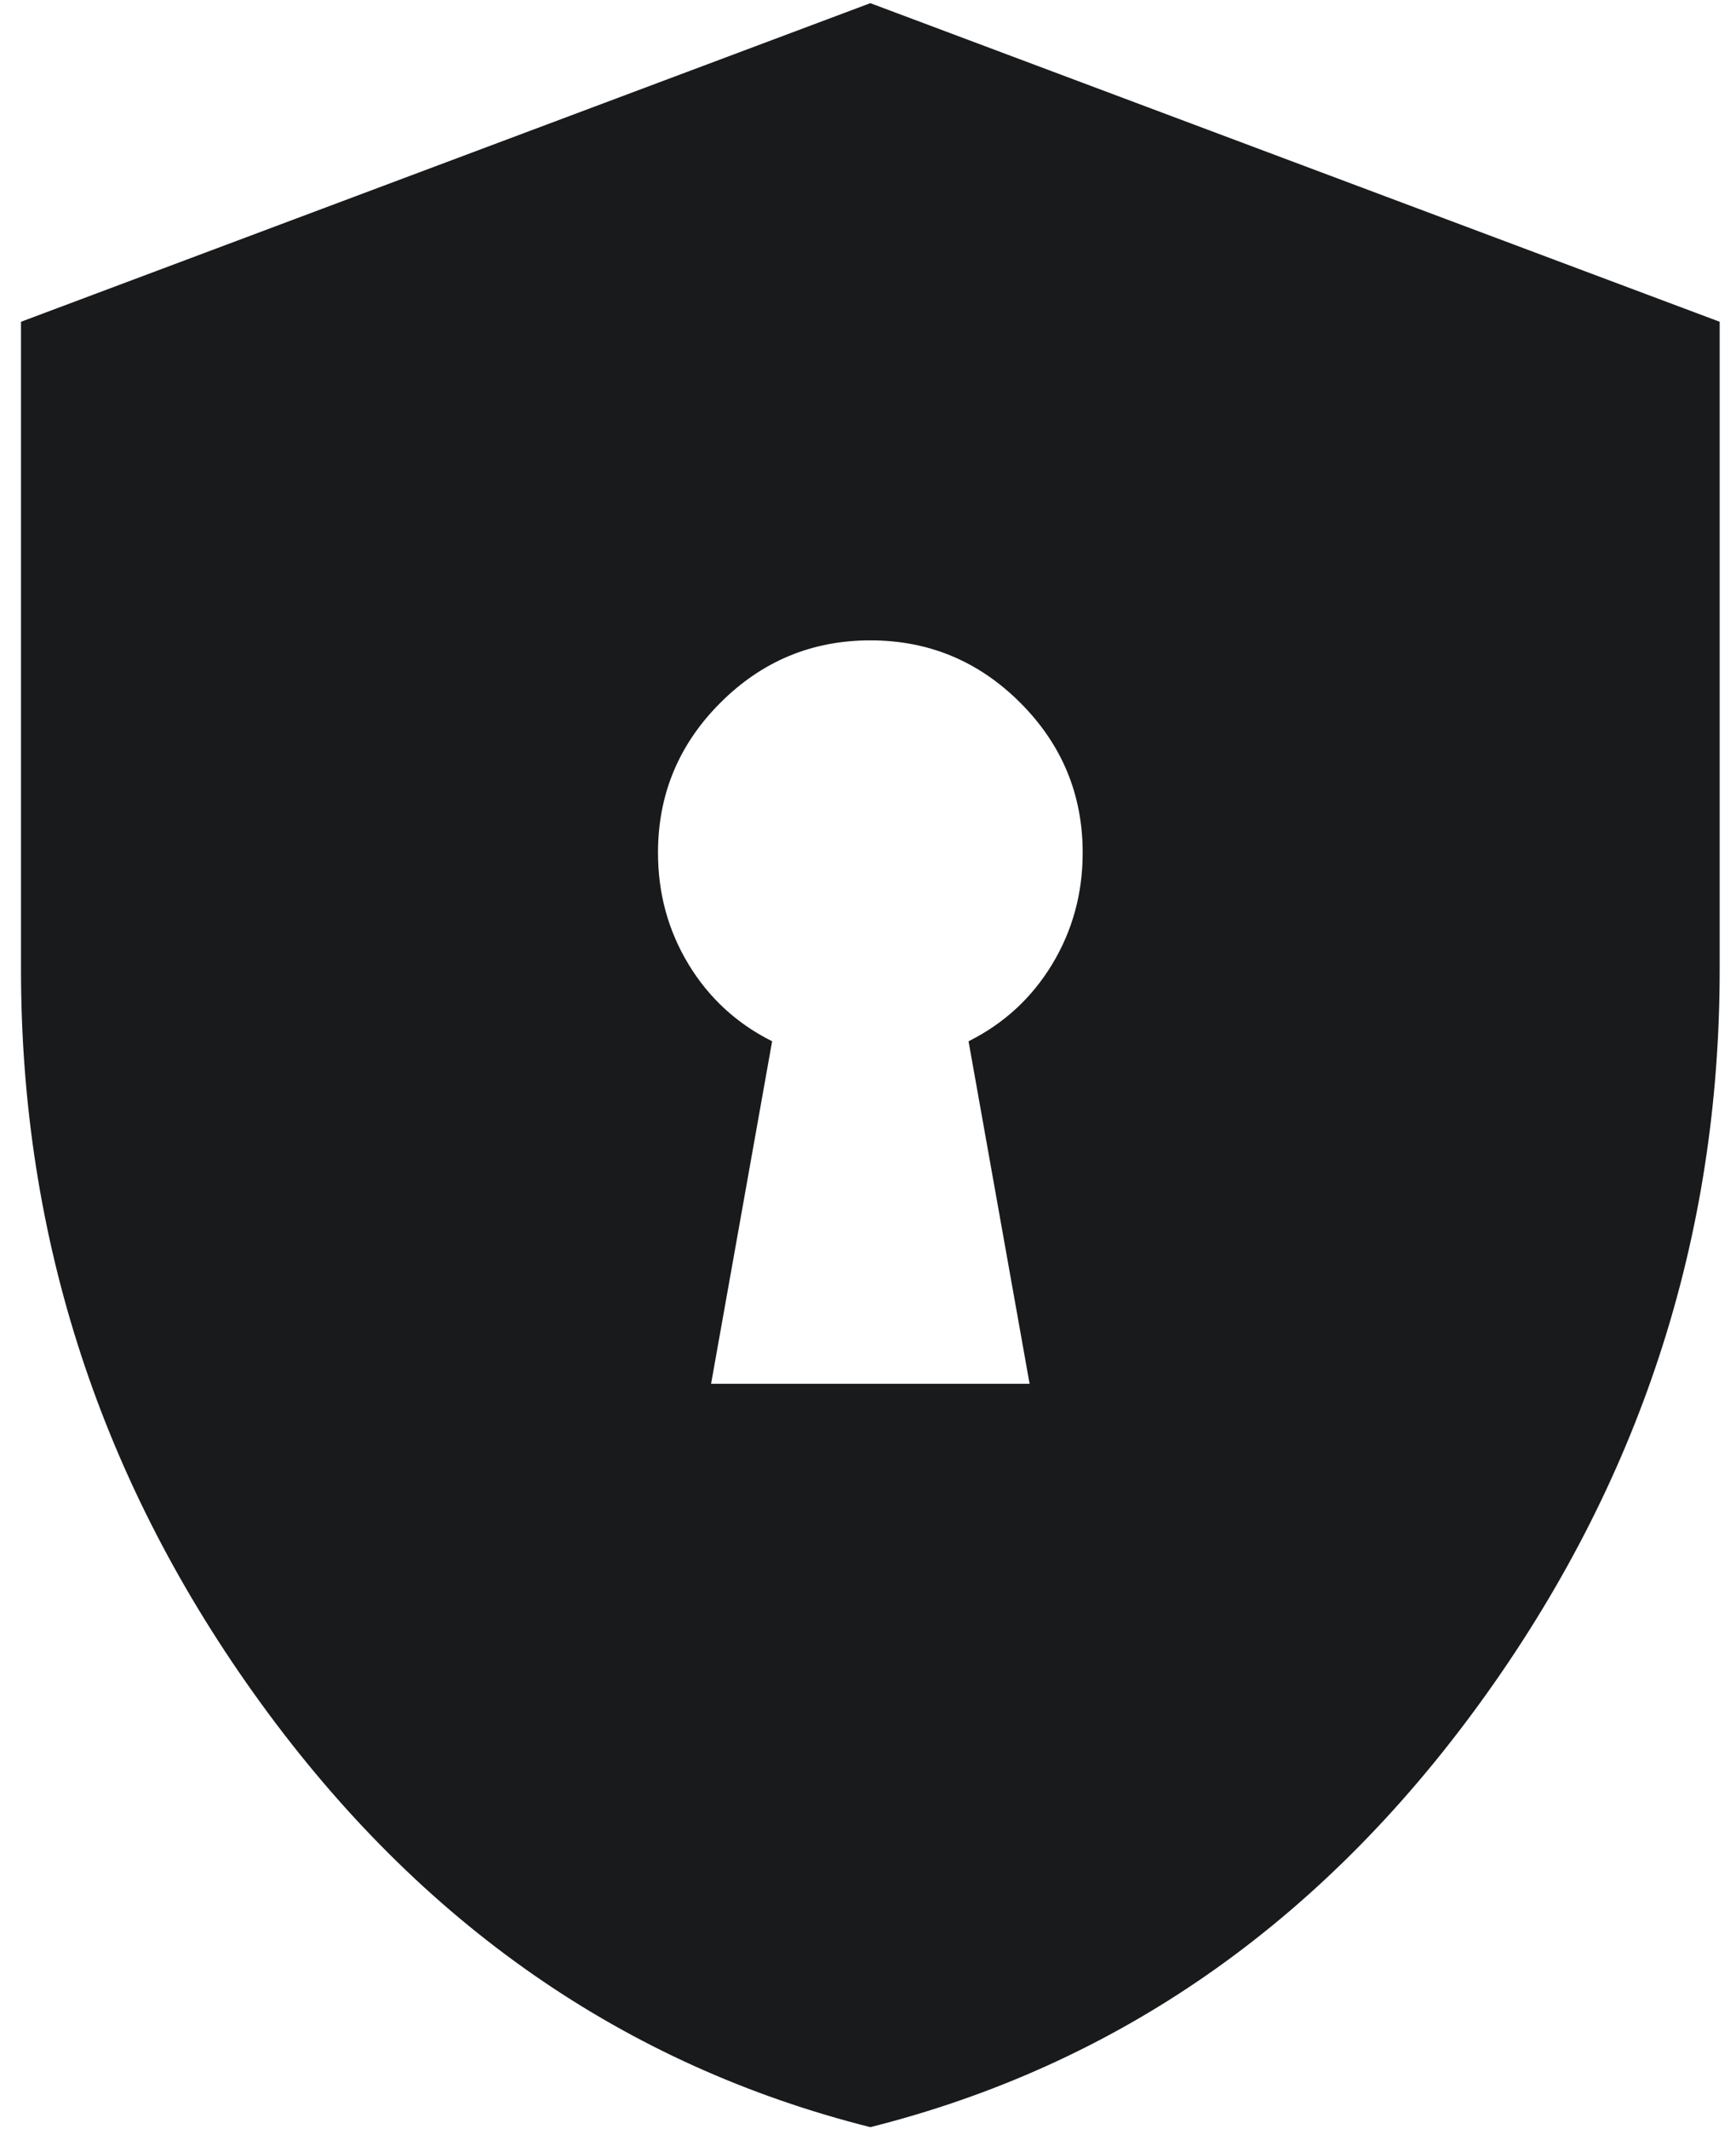 <svg width="62" height="76" viewBox="0 0 62 76" fill="none" xmlns="http://www.w3.org/2000/svg">
<path d="M25.396 49.405H36.771L34.591 37.177C35.855 36.545 36.85 35.628 37.577 34.428C38.303 33.227 38.667 31.9 38.667 30.446C38.667 28.361 37.924 26.576 36.439 25.091C34.954 23.606 33.169 22.863 31.083 22.863C28.998 22.863 27.213 23.606 25.728 25.091C24.242 26.576 23.5 28.361 23.5 30.446C23.5 31.9 23.863 33.227 24.59 34.428C25.317 35.628 26.312 36.545 27.576 37.177L25.396 49.405ZM31.083 75.946C22.299 73.735 15.048 68.695 9.329 60.827C3.61 52.959 0.75 44.223 0.75 34.617V11.488L31.083 0.113L61.417 11.488V34.617C61.417 44.223 58.557 52.959 52.838 60.827C47.119 68.695 39.867 73.735 31.083 75.946Z" fill="#191A1C"/>
</svg>
